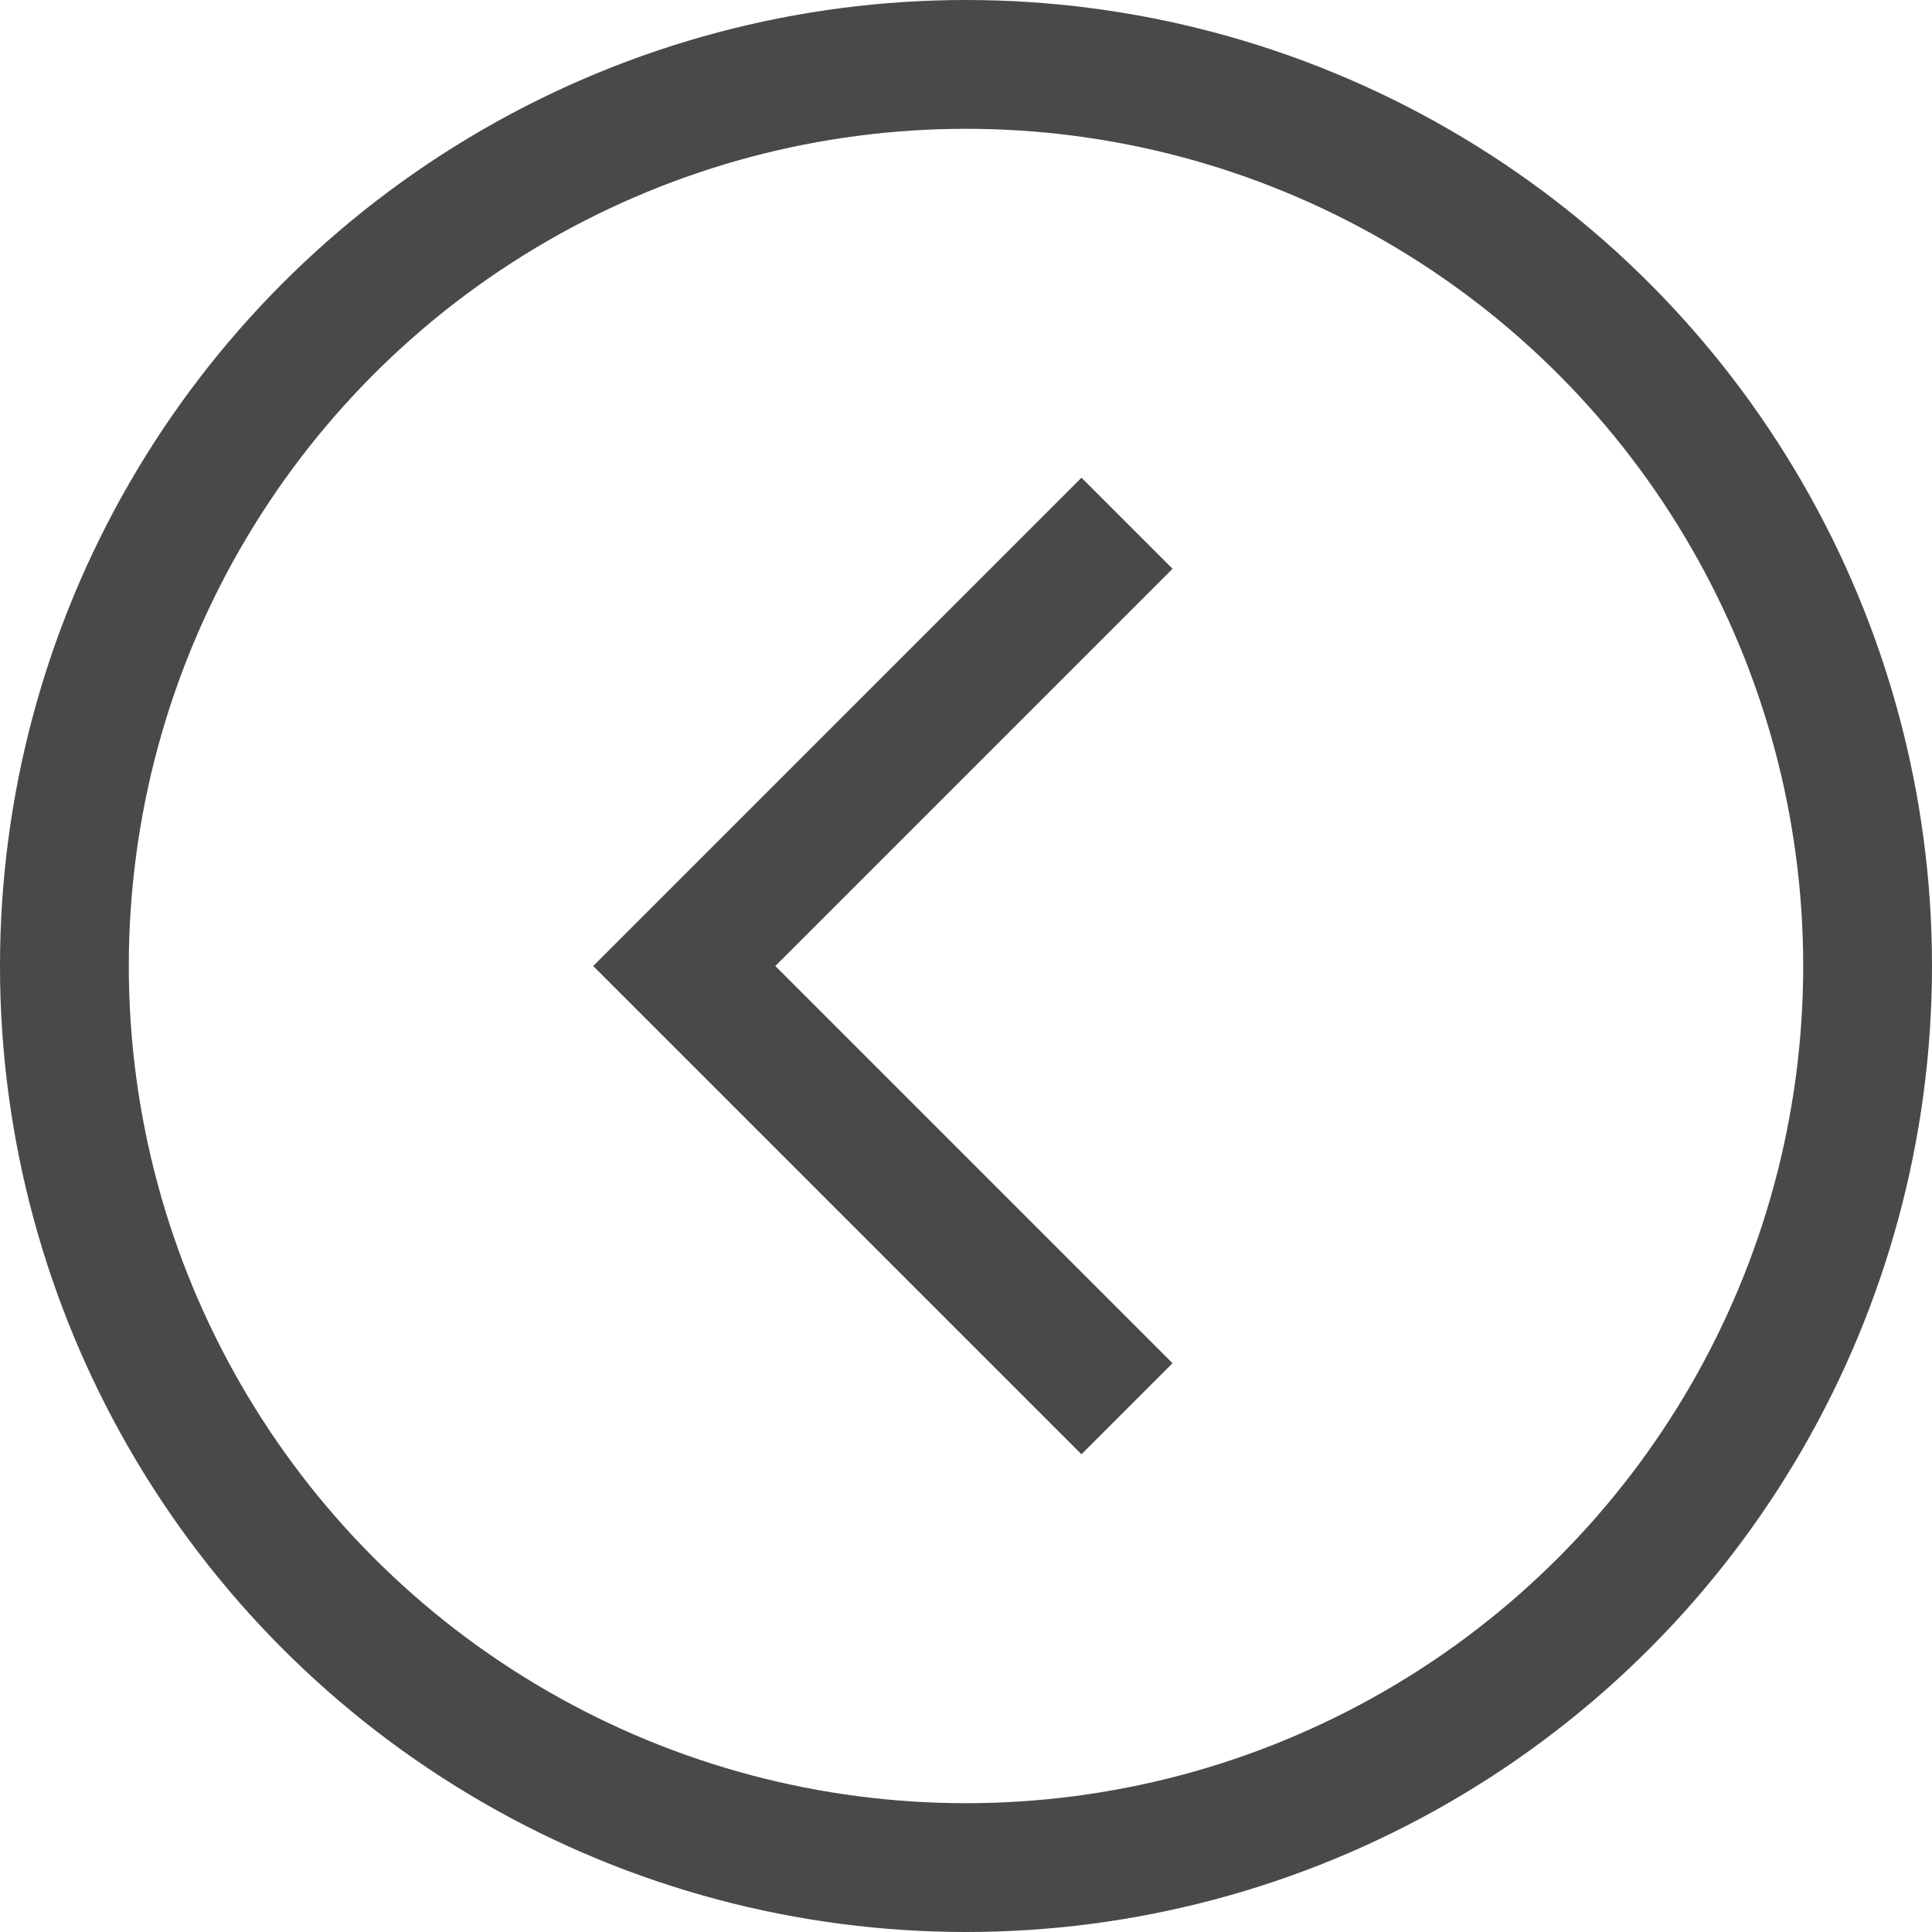<svg width="75" height="75" fill="none" xmlns="http://www.w3.org/2000/svg"><circle cx="37.5" cy="37.5" r="35" stroke="#494949" stroke-width="5"/><path d="M43.75 54.688L26.562 37.5 43.75 20.312" stroke="#494949" stroke-width="5"/></svg>